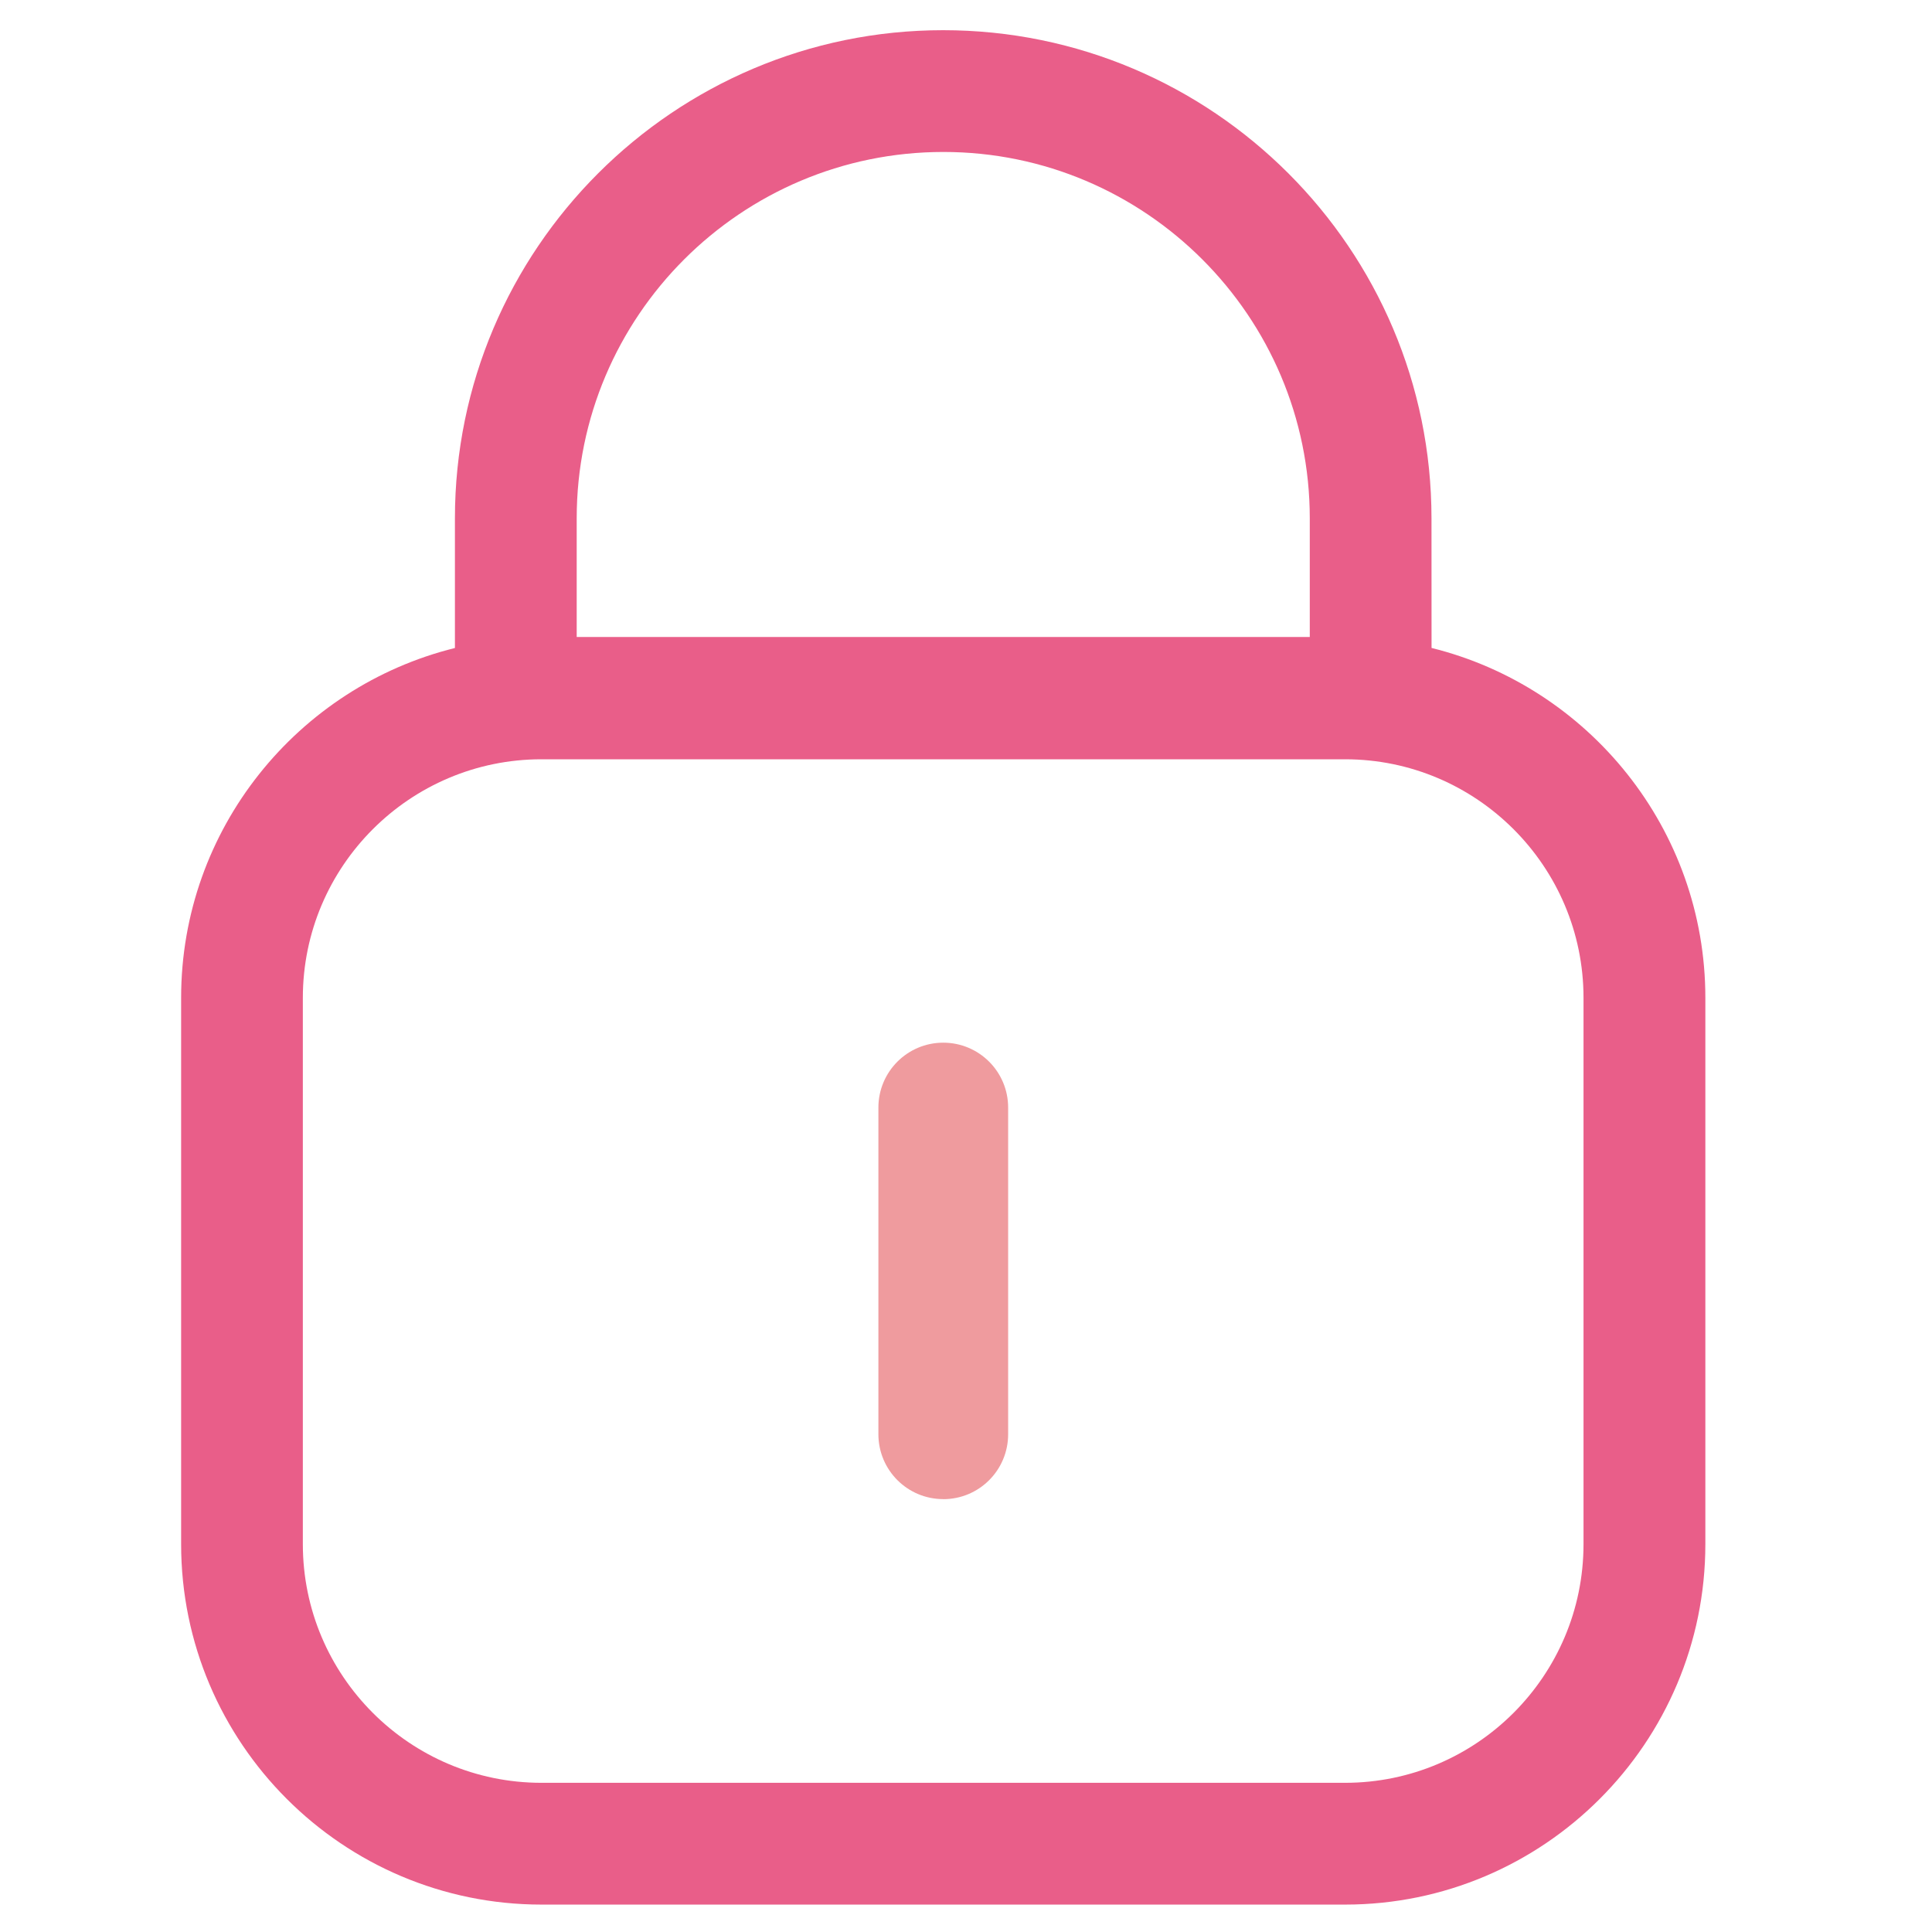 <svg xmlns="http://www.w3.org/2000/svg" width="32" height="32" viewBox="0 0 32 32">
    <g fill="none" fill-rule="evenodd">
        <path fill="#E95E89" d="M15.62.5c4.464 0 8.09 3.627 8.09 8.085l.001 2.147c2.601.644 4.535 2.998 4.535 5.795v9.049c0 3.292-2.676 5.97-5.967 5.97H8.97C5.676 31.546 3 28.868 3 25.576v-9.049c0-2.797 1.933-5.15 4.535-5.794V8.585C7.536 4.127 11.164.5 15.622.5zm6.66 12.076H8.968c-2.18 0-3.952 1.773-3.952 3.951v9.049c0 2.18 1.772 3.953 3.952 3.953h13.31c2.178 0 3.95-1.773 3.95-3.953v-9.049c0-2.178-1.772-3.951-3.95-3.951zM15.626 2.517c-3.353 0-6.074 2.723-6.074 6.068v1.966h12.142V8.585c0-3.345-2.723-6.068-6.068-6.068z"/>
        <path fill="#EF9B9E" d="M15.623 24.83c-.593 0-1.074-.48-1.074-1.075v-5.41c0-.594.481-1.075 1.074-1.075.594 0 1.075.481 1.075 1.075v5.41c0 .595-.48 1.076-1.075 1.076"/>
    </g>
</svg>
